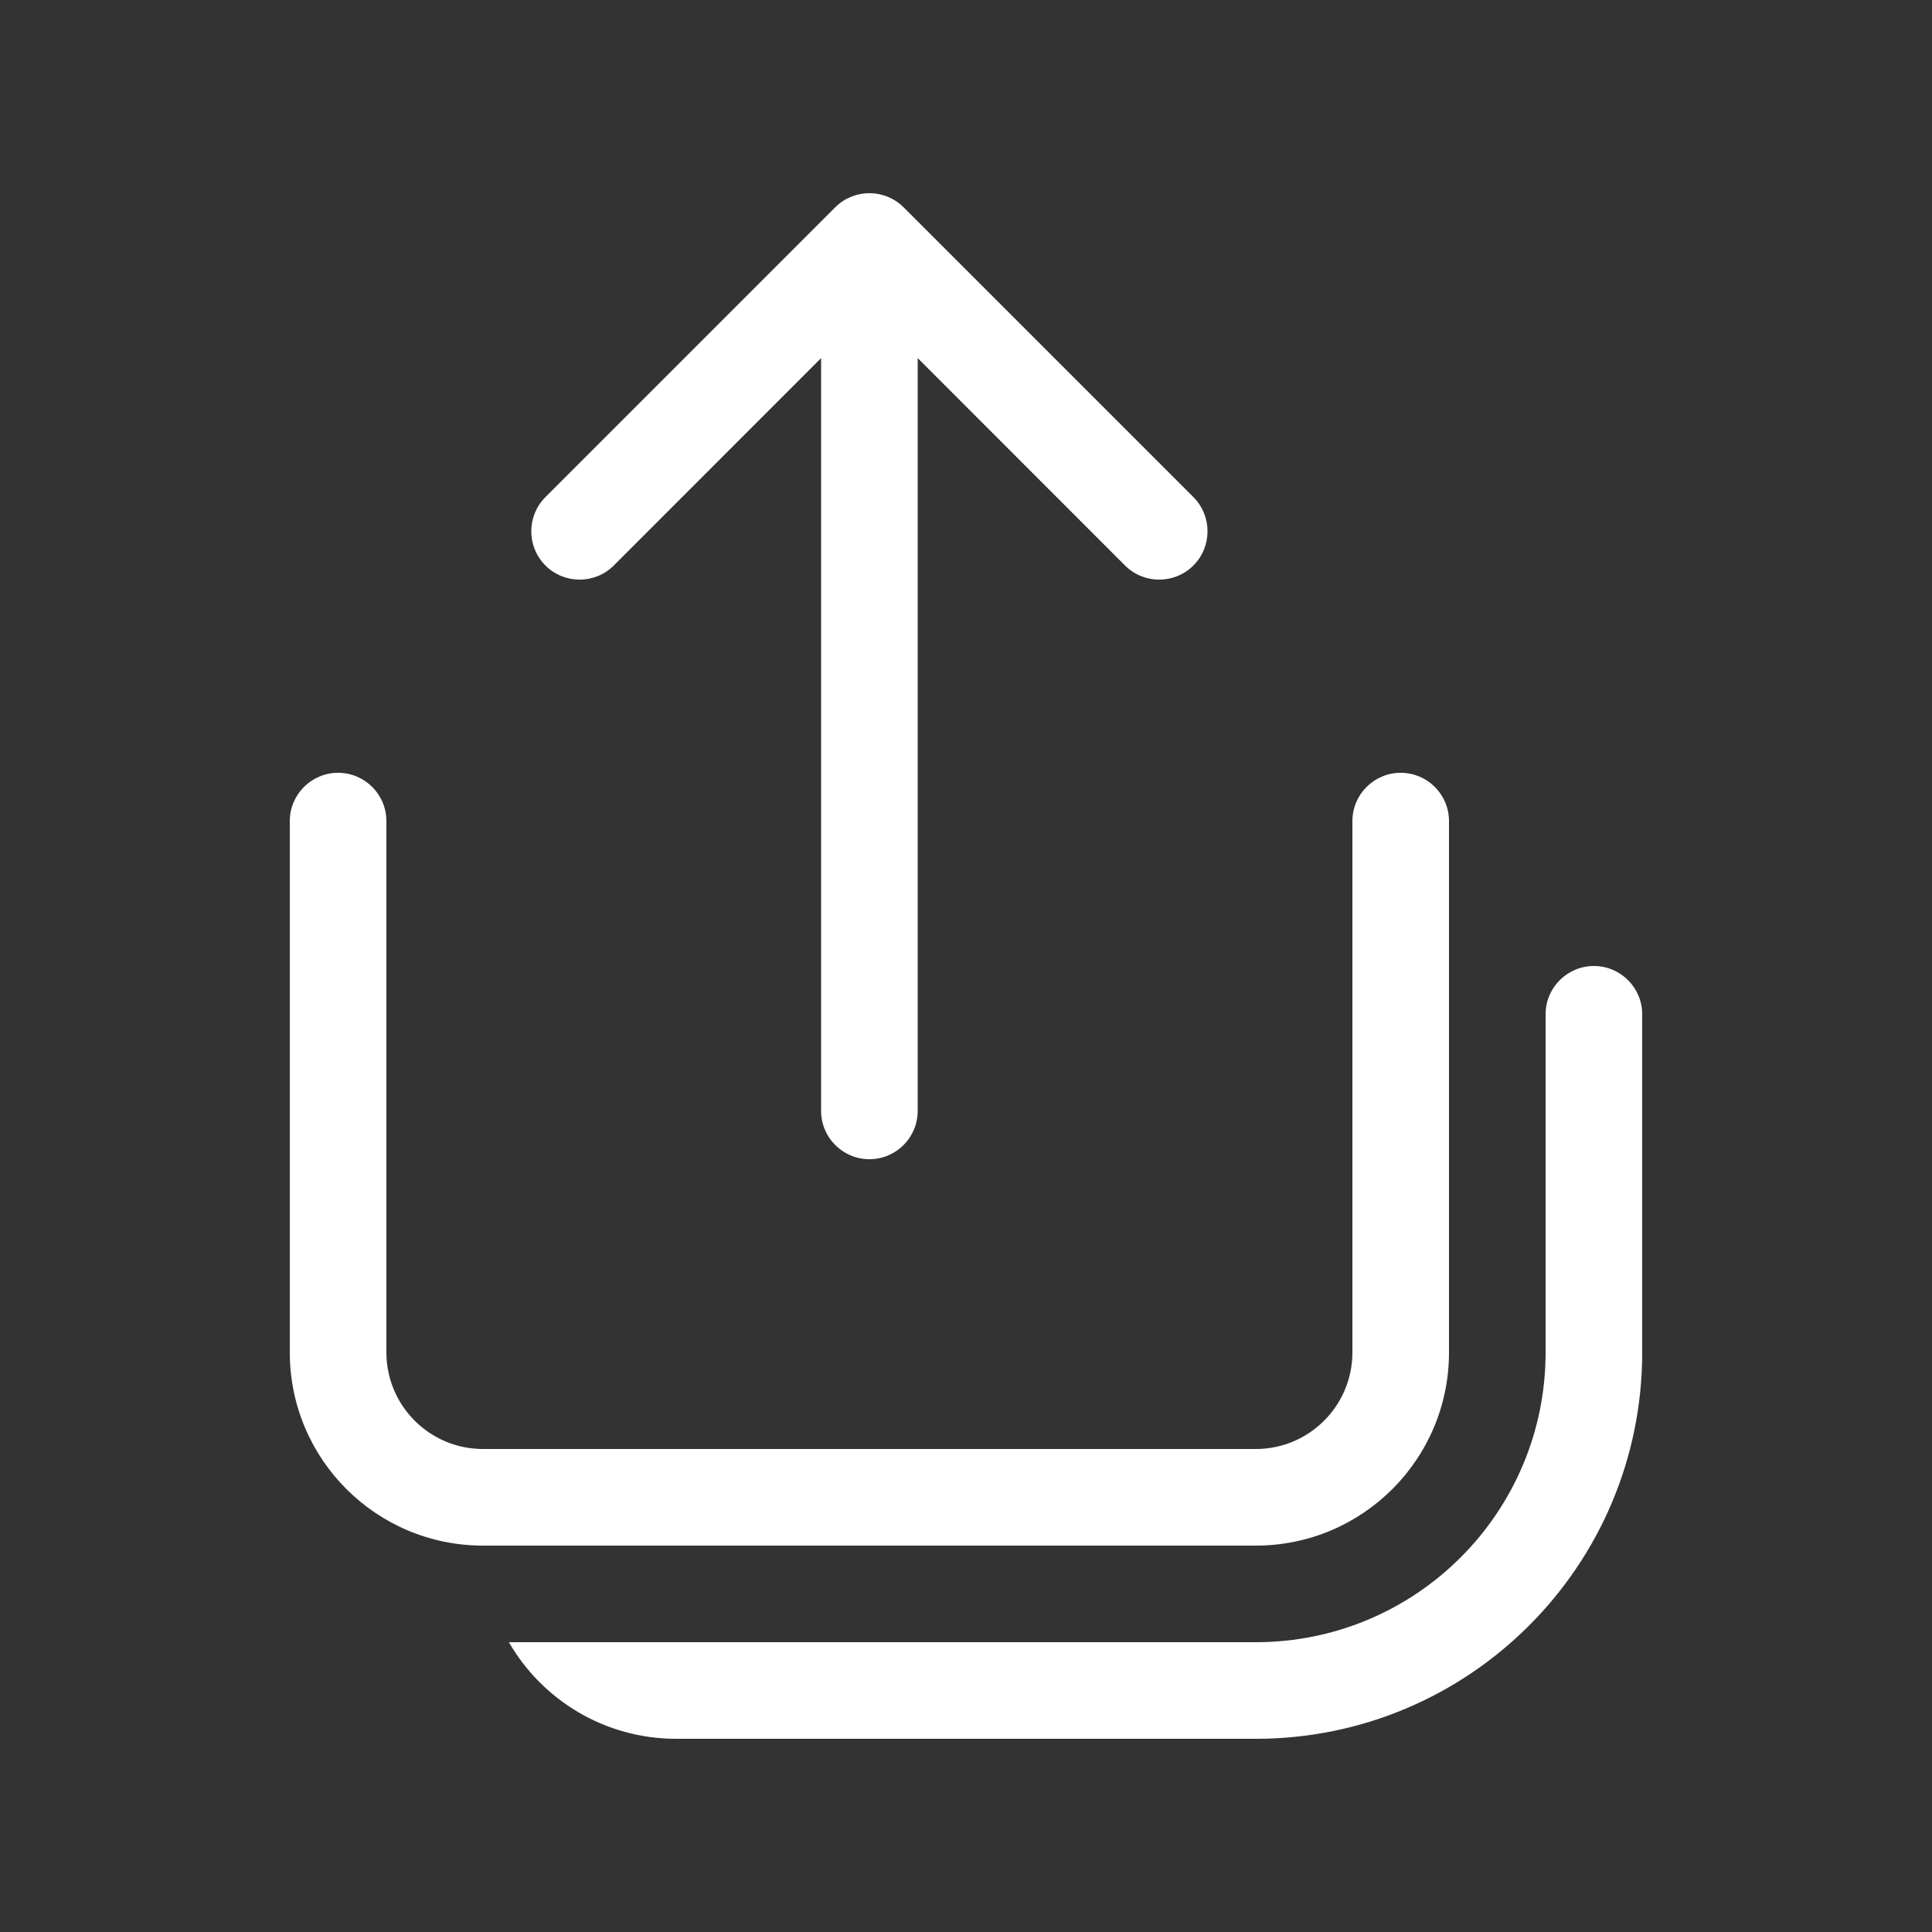 <svg width="20" height="20" viewBox="0 0 20 20" fill="none" xmlns="http://www.w3.org/2000/svg">
<rect x="0" y="0" width="20" height="20" fill="#333333" stroke="none"/>
<path d="M8.646 2.146C8.842 1.951 9.158 1.951 9.354 2.146L12.354 5.146C12.549 5.342 12.549 5.658 12.354 5.854C12.158 6.049 11.842 6.049 11.646 5.854L9.5 3.707V11.5C9.5 11.776 9.276 12 9 12C8.724 12 8.5 11.776 8.5 11.5V3.707L6.354 5.854C6.158 6.049 5.842 6.049 5.646 5.854C5.451 5.658 5.451 5.342 5.646 5.146L8.646 2.146ZM5.268 17C5.613 17.598 6.26 18 7 18H13C15.209 18 17 16.209 17 14V10.5C17 10.224 16.776 10 16.5 10C16.224 10 16 10.224 16 10.5V14C16 15.657 14.657 17 13 17H5.268ZM4 8.5C4 8.224 3.776 8 3.5 8C3.224 8 3 8.224 3 8.5V14C3 15.105 3.895 16 5 16H13C14.105 16 15 15.105 15 14V8.5C15 8.224 14.776 8 14.5 8C14.224 8 14 8.224 14 8.5V14C14 14.552 13.552 15 13 15H5C4.448 15 4 14.552 4 14V8.5Z" fill="#ffffff"/>
</svg>
